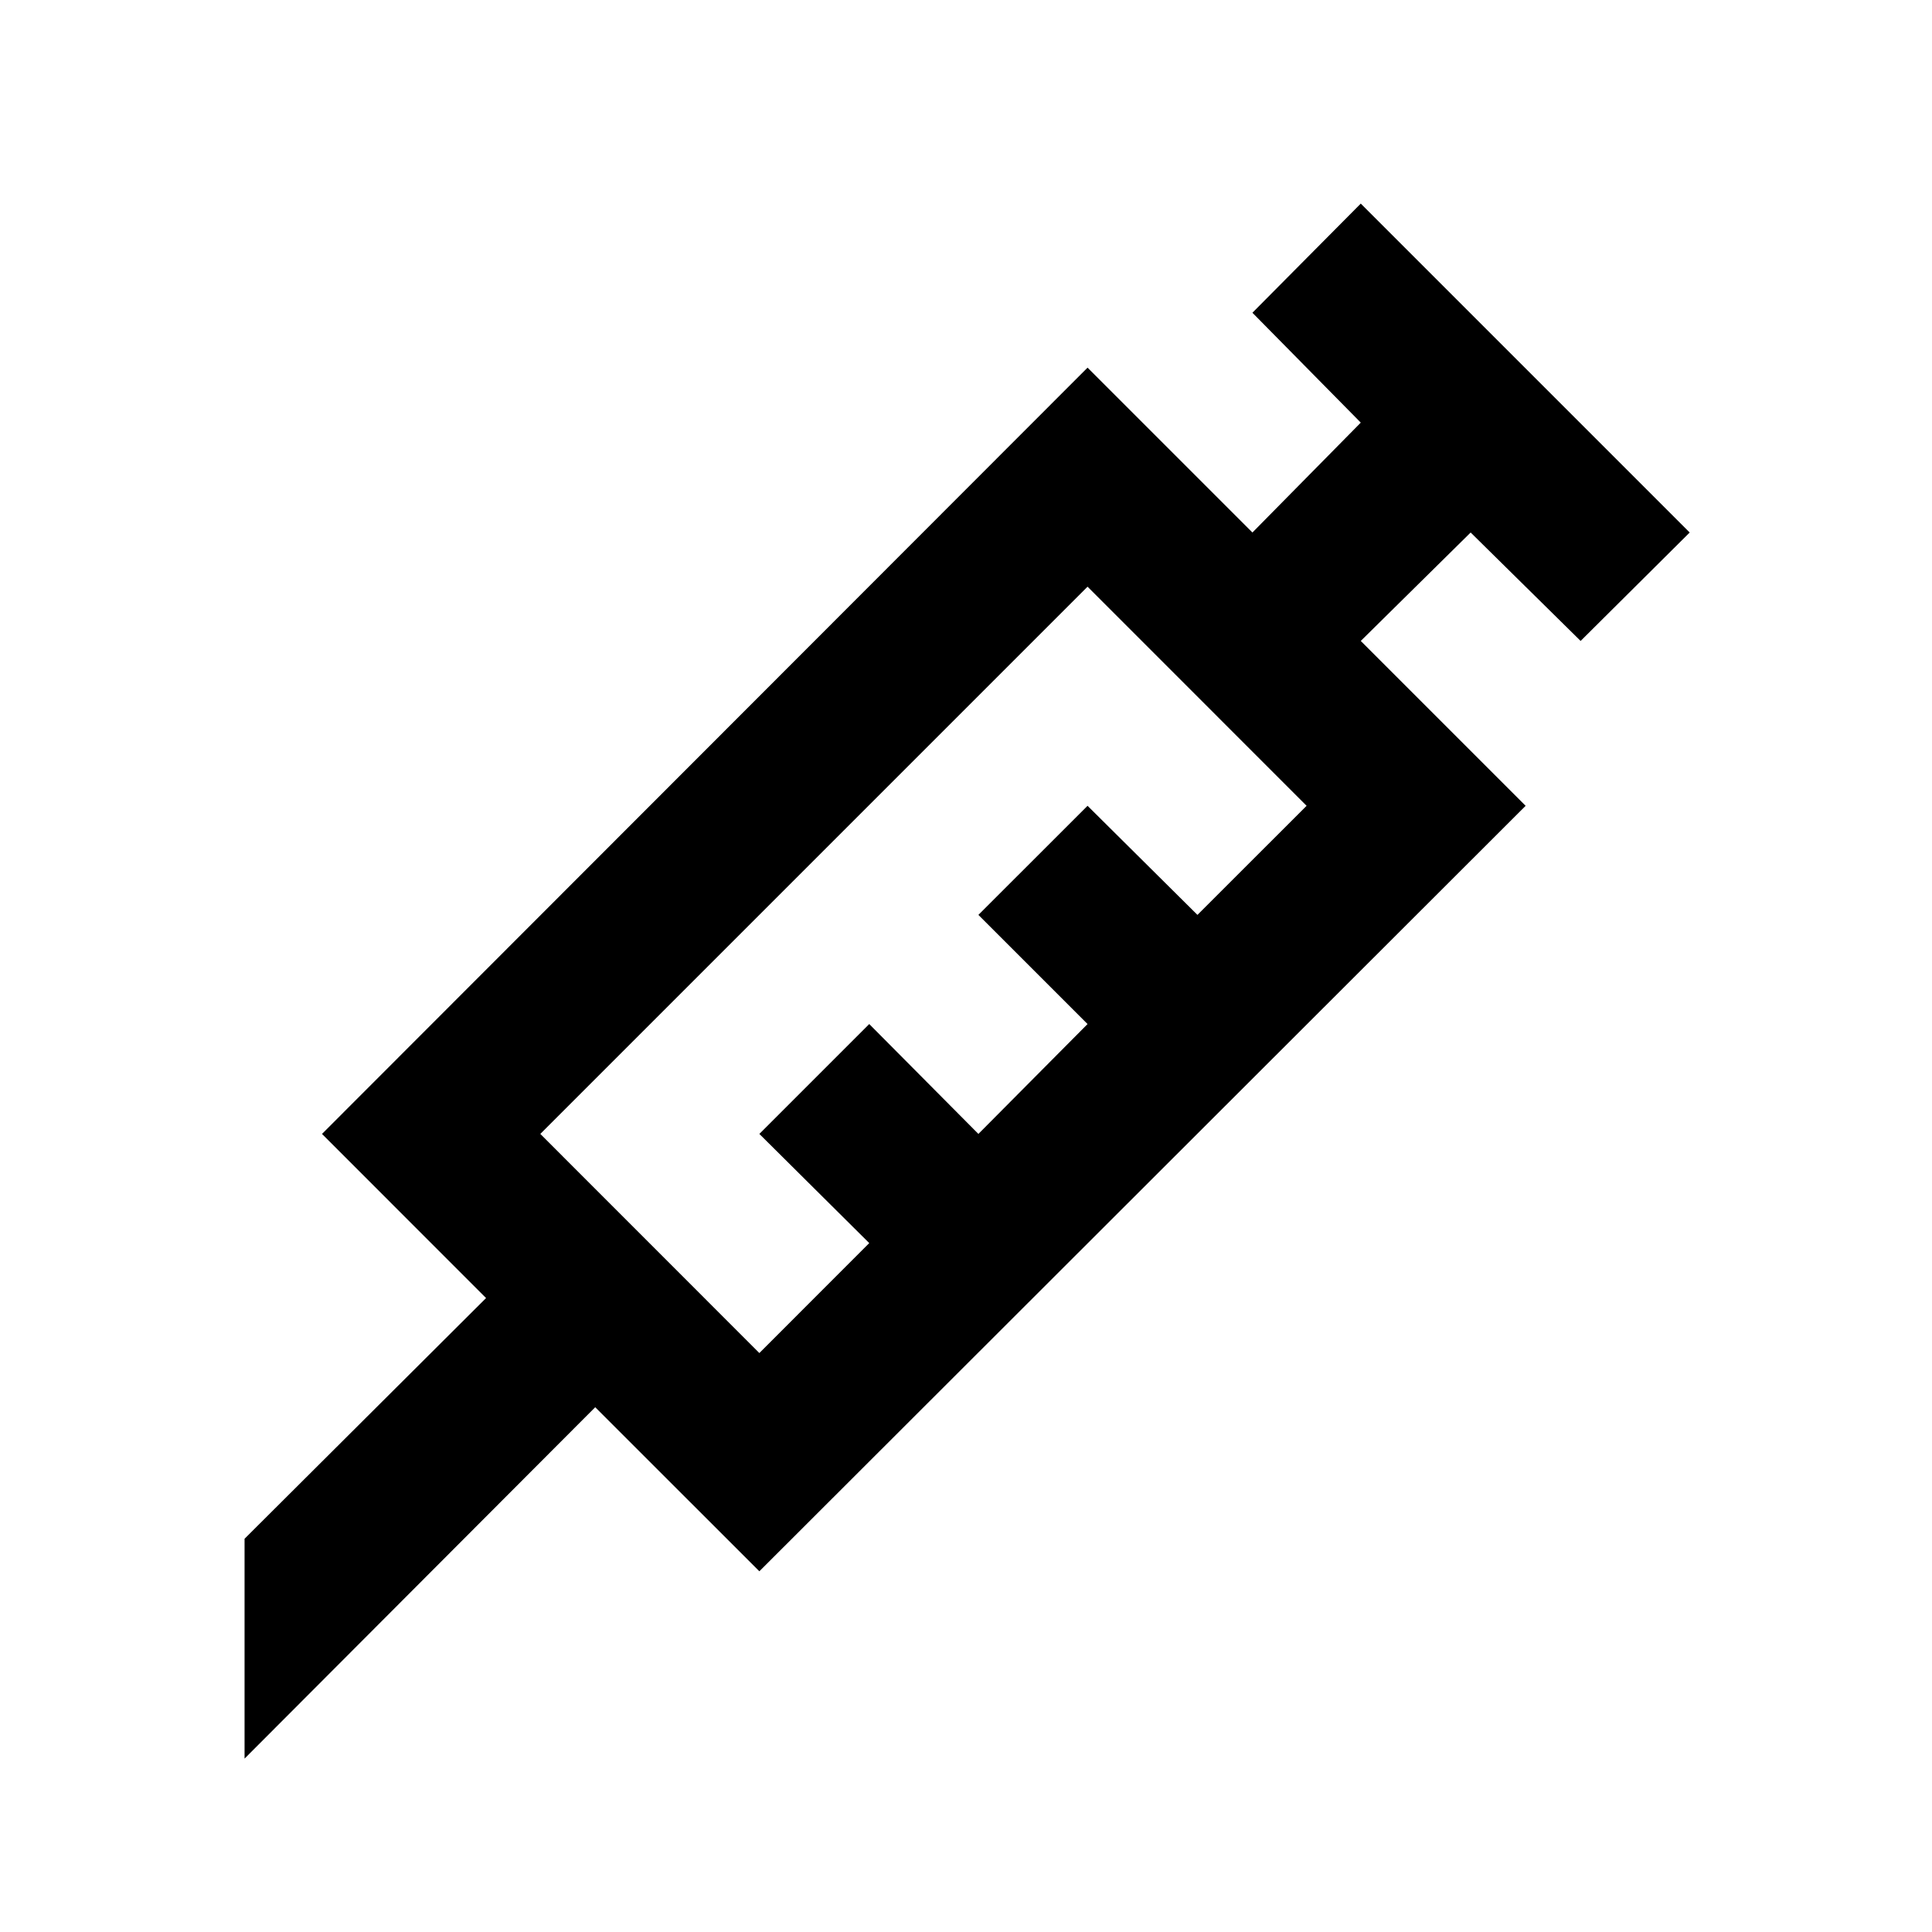 <svg width="24" height="24" viewBox="0 0 24 24" fill="none" xmlns="http://www.w3.org/2000/svg">
<path d="M10.798 15.442L9.433 14.086L10.798 12.721L12.154 14.086L13.51 12.721L12.154 11.365L13.51 10.01L14.875 11.365L16.231 10.01L13.51 7.288L6.712 14.086L9.433 16.808L10.798 15.442ZM3.038 19.115L6.038 16.125L4 14.086L13.51 4.567L15.558 6.615L16.904 5.25L15.558 3.885L16.904 2.529L20.99 6.615L19.635 7.962L18.269 6.615L16.904 7.962L18.952 10.01L9.433 19.519L7.394 17.481L3.038 21.846V19.115Z" fill="currentColor"/>
</svg>
